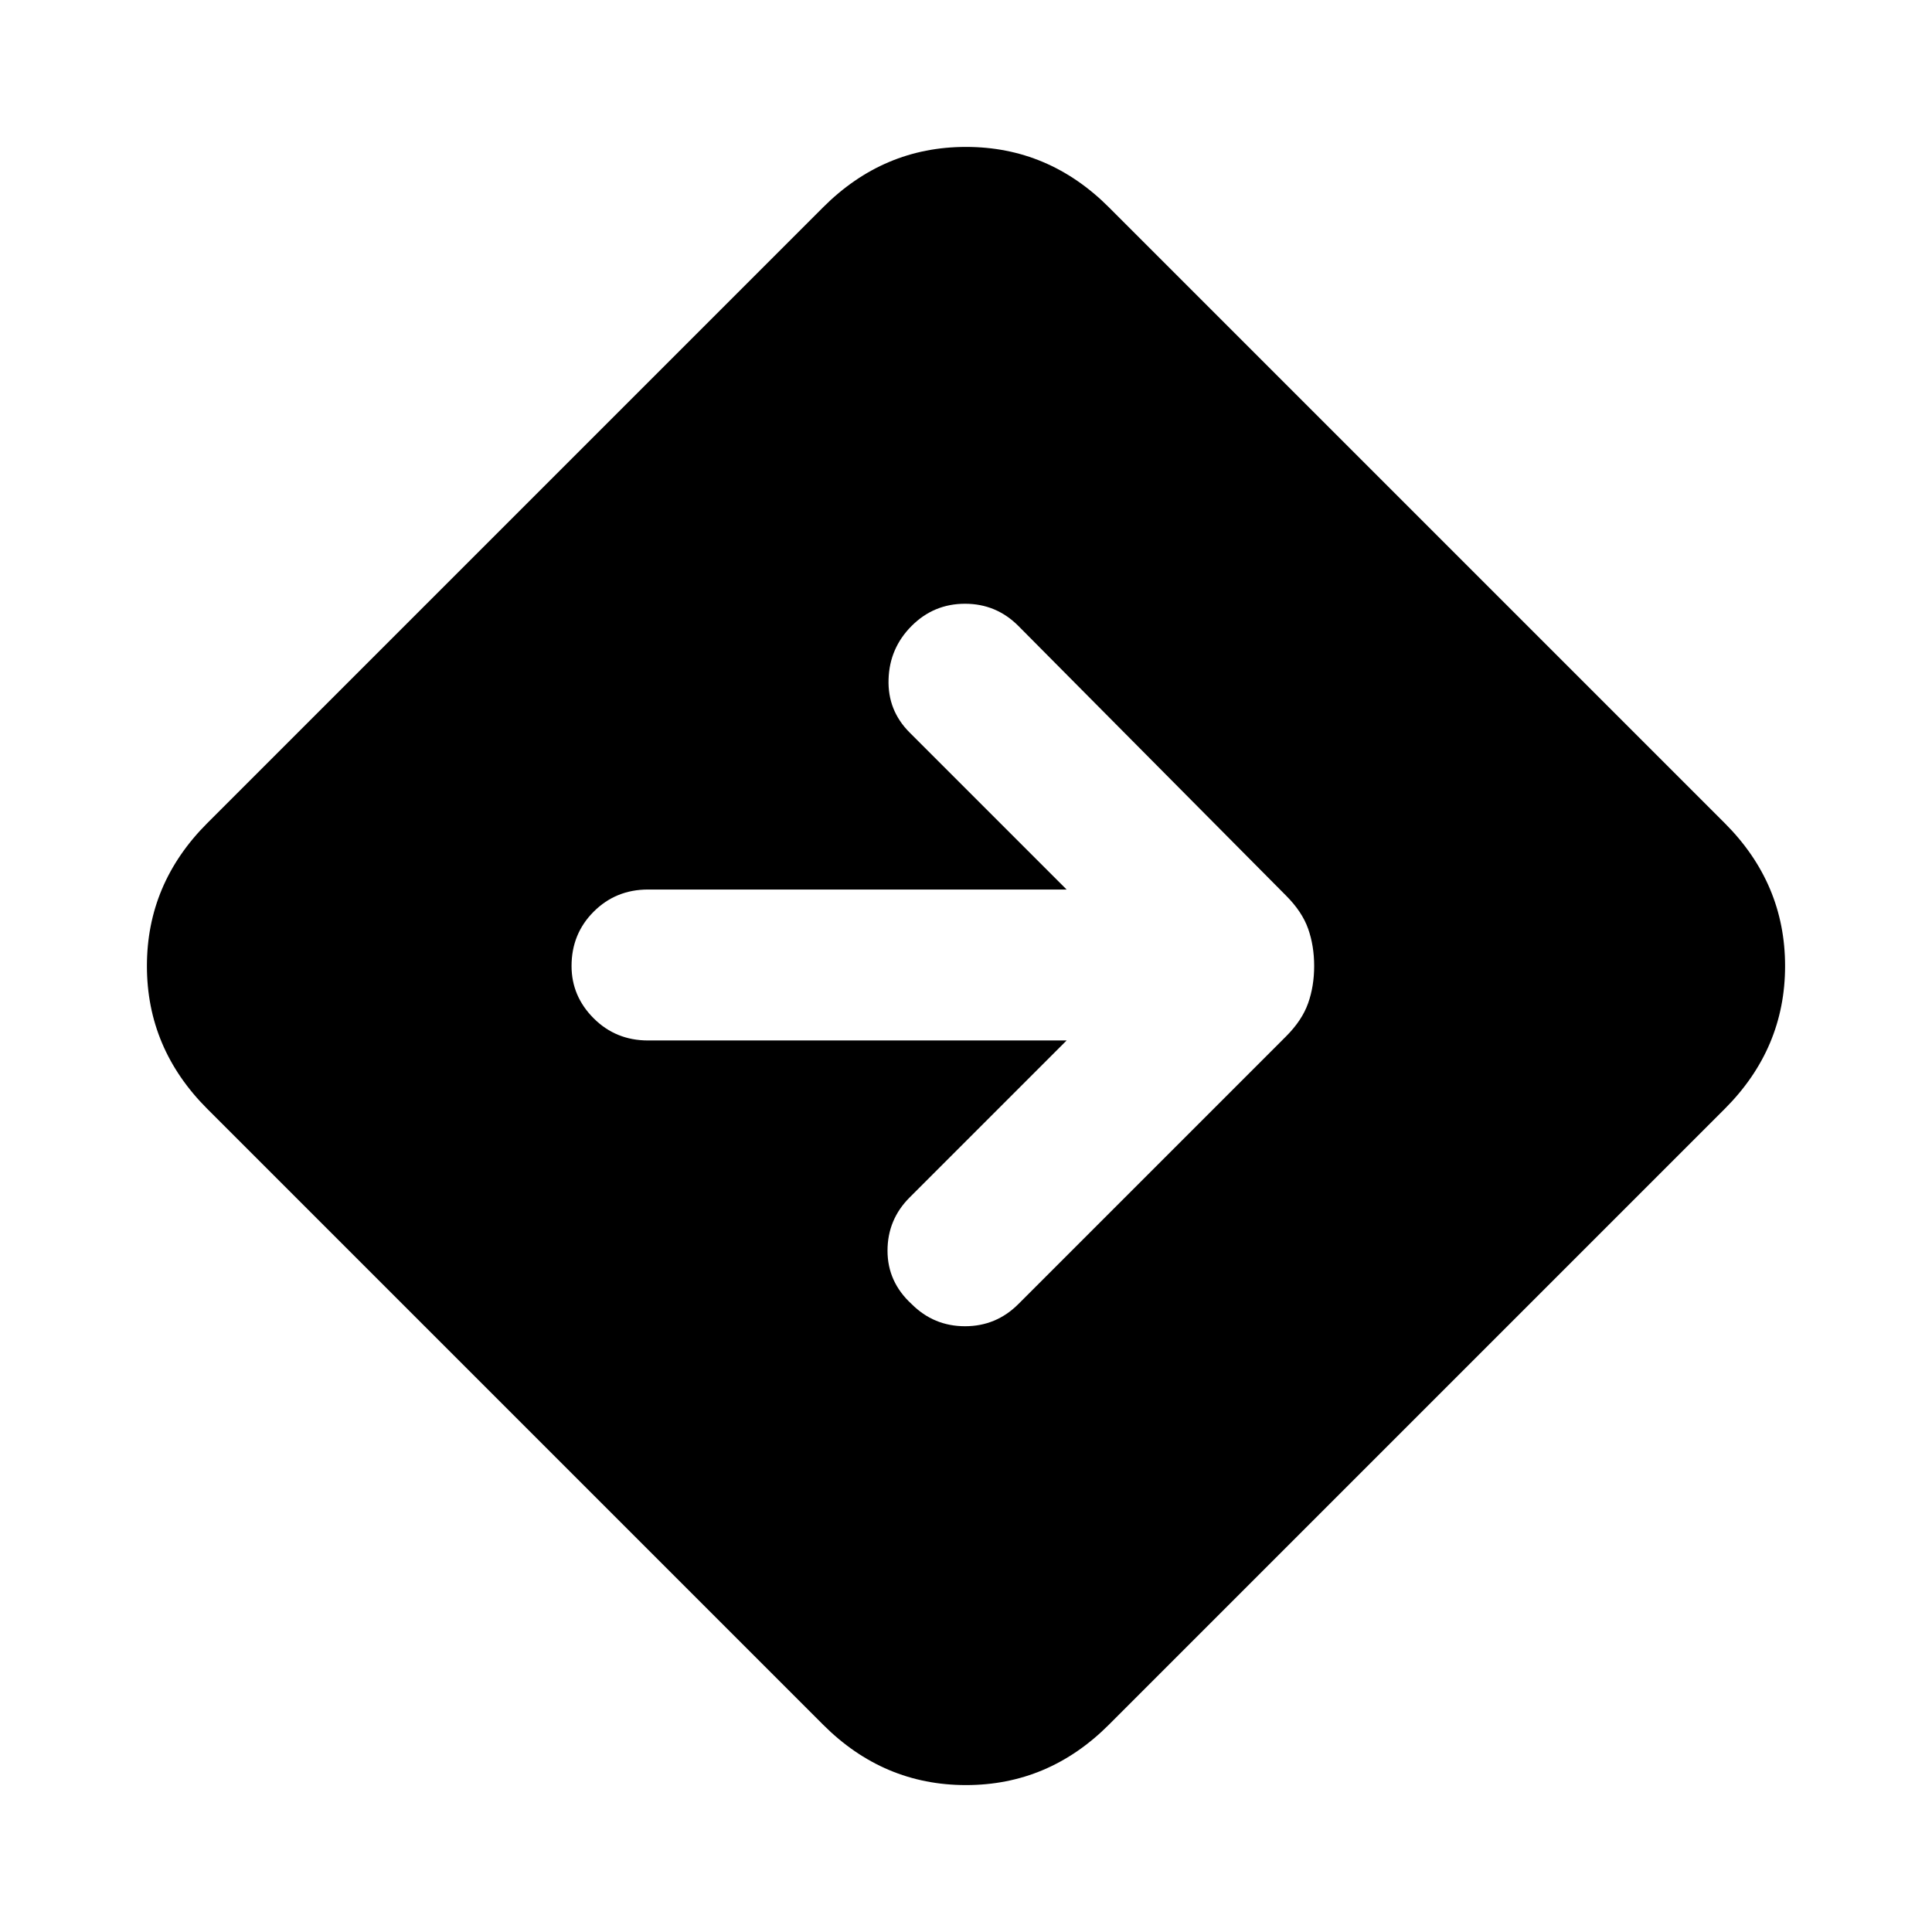 <svg xmlns="http://www.w3.org/2000/svg" height="24" width="24"><path d="M10.225 21.425 2.575 13.775Q1.825 13.025 1.825 12Q1.825 10.975 2.575 10.225L10.225 2.575Q10.975 1.825 12 1.825Q13.025 1.825 13.775 2.575L21.425 10.225Q22.175 10.975 22.175 12Q22.175 13.025 21.425 13.775L13.775 21.425Q13.025 22.175 12 22.175Q10.975 22.175 10.225 21.425ZM11.325 16.2Q11.6 16.475 11.988 16.475Q12.375 16.475 12.65 16.2L15.975 12.875Q16.175 12.675 16.25 12.462Q16.325 12.25 16.325 12Q16.325 11.75 16.25 11.537Q16.175 11.325 15.975 11.125L12.65 7.775Q12.375 7.5 11.988 7.5Q11.6 7.5 11.325 7.775Q11.05 8.05 11.038 8.438Q11.025 8.825 11.3 9.1L13.25 11.05H8.05Q7.65 11.05 7.375 11.325Q7.1 11.6 7.1 12Q7.1 12.375 7.375 12.65Q7.65 12.925 8.05 12.925H13.25L11.3 14.875Q11.025 15.15 11.025 15.537Q11.025 15.925 11.325 16.2Z"/></svg>